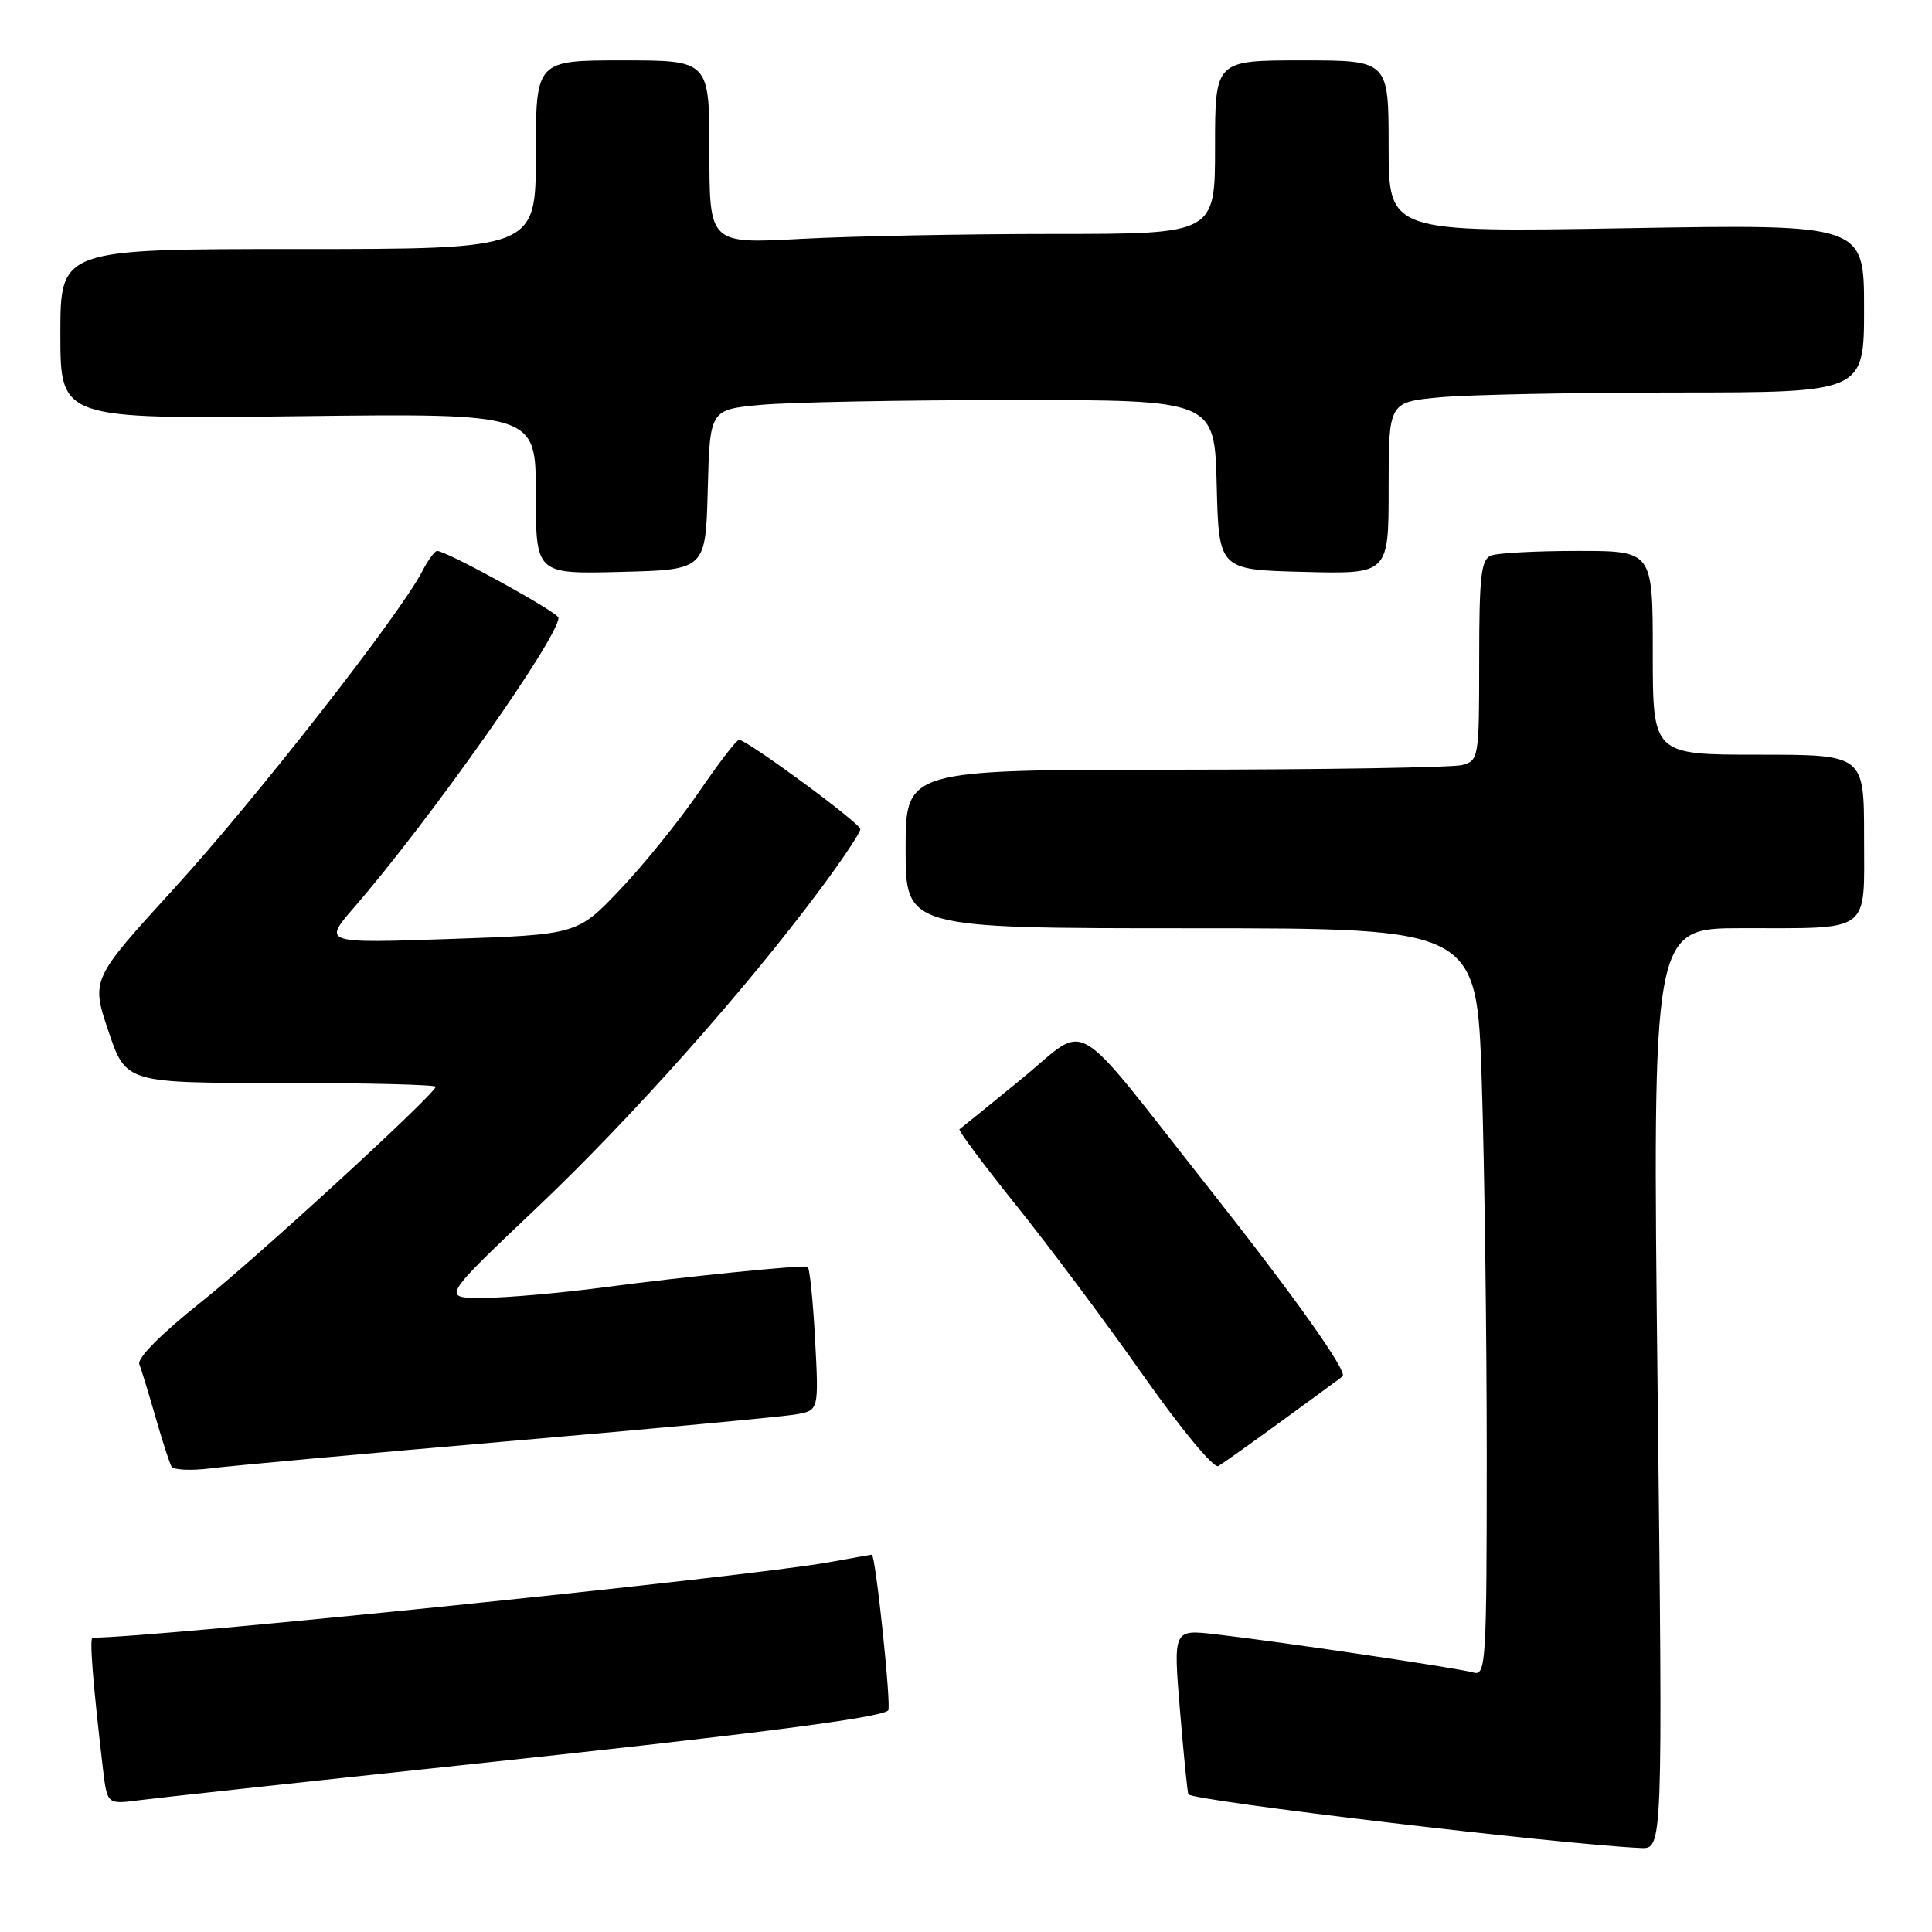 <?xml version="1.0" encoding="UTF-8" standalone="no"?>
<!DOCTYPE svg PUBLIC "-//W3C//DTD SVG 1.1//EN" "http://www.w3.org/Graphics/SVG/1.1/DTD/svg11.dtd" >
<svg xmlns="http://www.w3.org/2000/svg" xmlns:xlink="http://www.w3.org/1999/xlink" version="1.1" viewBox="0 0 256 256">
 <g >
 <path fill="currentColor"
d=" M 219.64 184.00 C 218.95 123.00 218.95 123.00 230.73 122.99 C 248.17 122.97 247.00 123.83 247.00 110.88 C 247.00 100.00 247.00 100.00 233.00 100.00 C 219.00 100.00 219.00 100.00 219.00 86.50 C 219.00 73.00 219.00 73.00 209.08 73.00 C 203.63 73.00 198.45 73.27 197.58 73.61 C 196.25 74.12 196.00 76.31 196.00 87.49 C 196.00 100.41 195.94 100.78 193.75 101.37 C 192.51 101.70 175.41 101.98 155.75 101.99 C 120.00 102.00 120.00 102.00 120.00 112.50 C 120.00 123.00 120.00 123.00 157.84 123.00 C 195.68 123.00 195.68 123.00 196.34 143.25 C 196.70 154.39 197.00 176.69 197.00 192.82 C 197.00 220.27 196.89 222.10 195.25 221.62 C 193.29 221.04 169.49 217.51 160.98 216.54 C 155.46 215.91 155.46 215.91 156.36 226.71 C 156.85 232.64 157.35 237.62 157.47 237.76 C 158.20 238.64 206.99 244.42 217.41 244.87 C 220.33 245.00 220.33 245.00 219.64 184.00 Z  M 60.50 233.97 C 99.30 229.85 116.72 227.62 117.69 226.64 C 118.14 226.19 116.02 206.00 115.52 206.00 C 115.44 206.00 112.92 206.45 109.93 206.99 C 99.36 208.92 20.50 217.00 12.27 217.00 C 11.83 217.00 12.32 223.12 13.63 234.30 C 14.20 239.09 14.20 239.09 18.35 238.55 C 20.63 238.25 39.60 236.19 60.50 233.97 Z  M 67.50 190.96 C 86.75 189.30 103.85 187.71 105.50 187.41 C 108.50 186.88 108.50 186.88 108.00 177.43 C 107.72 172.23 107.28 167.92 107.00 167.85 C 106.09 167.61 90.64 169.17 80.00 170.58 C 74.22 171.34 67.03 171.97 64.01 171.98 C 58.52 172.00 58.52 172.00 71.06 160.10 C 83.60 148.22 98.85 131.08 108.75 117.75 C 111.64 113.87 114.00 110.32 114.00 109.87 C 114.00 109.08 99.08 98.10 97.93 98.03 C 97.61 98.01 95.23 101.11 92.63 104.92 C 90.03 108.72 85.33 114.54 82.20 117.84 C 76.50 123.84 76.50 123.84 59.65 124.42 C 42.80 125.00 42.80 125.00 46.91 120.25 C 56.89 108.75 74.00 84.50 74.00 81.86 C 74.00 81.16 59.18 73.00 57.92 73.00 C 57.60 73.00 56.70 74.24 55.92 75.75 C 52.95 81.49 33.79 105.99 23.15 117.64 C 12.06 129.78 12.06 129.78 14.37 136.64 C 16.69 143.50 16.69 143.50 37.35 143.50 C 48.71 143.50 57.89 143.73 57.75 144.01 C 56.96 145.62 33.85 166.81 26.57 172.59 C 21.39 176.71 18.16 179.96 18.46 180.76 C 18.74 181.48 19.70 184.64 20.61 187.79 C 21.51 190.93 22.46 193.87 22.73 194.33 C 23.00 194.78 25.30 194.89 27.86 194.57 C 30.41 194.24 48.25 192.62 67.50 190.96 Z  M 170.00 188.17 C 174.12 185.17 177.68 182.56 177.90 182.37 C 178.61 181.77 171.58 171.86 160.24 157.50 C 141.50 133.76 144.49 135.51 135.37 142.95 C 131.04 146.49 127.34 149.49 127.14 149.63 C 126.94 149.78 130.31 154.30 134.64 159.70 C 138.97 165.09 146.53 175.21 151.44 182.19 C 156.47 189.34 160.84 194.62 161.44 194.26 C 162.02 193.92 165.88 191.18 170.00 188.17 Z  M 93.78 64.89 C 94.06 54.28 94.06 54.28 100.78 53.65 C 104.48 53.30 119.52 53.01 134.22 53.01 C 160.93 53.00 160.93 53.00 161.22 64.25 C 161.50 75.50 161.50 75.50 172.75 75.78 C 184.00 76.07 184.00 76.07 184.00 64.68 C 184.00 53.29 184.00 53.29 190.75 52.65 C 194.46 52.30 208.64 52.01 222.25 52.01 C 247.00 52.00 247.00 52.00 247.00 40.85 C 247.00 29.70 247.00 29.70 215.50 30.24 C 184.00 30.78 184.00 30.78 184.00 19.39 C 184.00 8.00 184.00 8.00 172.50 8.00 C 161.00 8.00 161.00 8.00 161.00 19.50 C 161.00 31.00 161.00 31.00 139.66 31.00 C 127.92 31.00 112.84 31.29 106.16 31.65 C 94.00 32.31 94.00 32.31 94.00 20.15 C 94.00 8.00 94.00 8.00 82.50 8.00 C 71.00 8.00 71.00 8.00 71.00 20.50 C 71.00 33.00 71.00 33.00 39.50 33.00 C 8.00 33.00 8.00 33.00 8.00 44.26 C 8.00 55.53 8.00 55.53 39.50 55.15 C 71.00 54.77 71.00 54.77 71.00 65.42 C 71.00 76.07 71.00 76.07 82.25 75.78 C 93.50 75.50 93.50 75.50 93.78 64.89 Z "/>
</g>
</svg>
